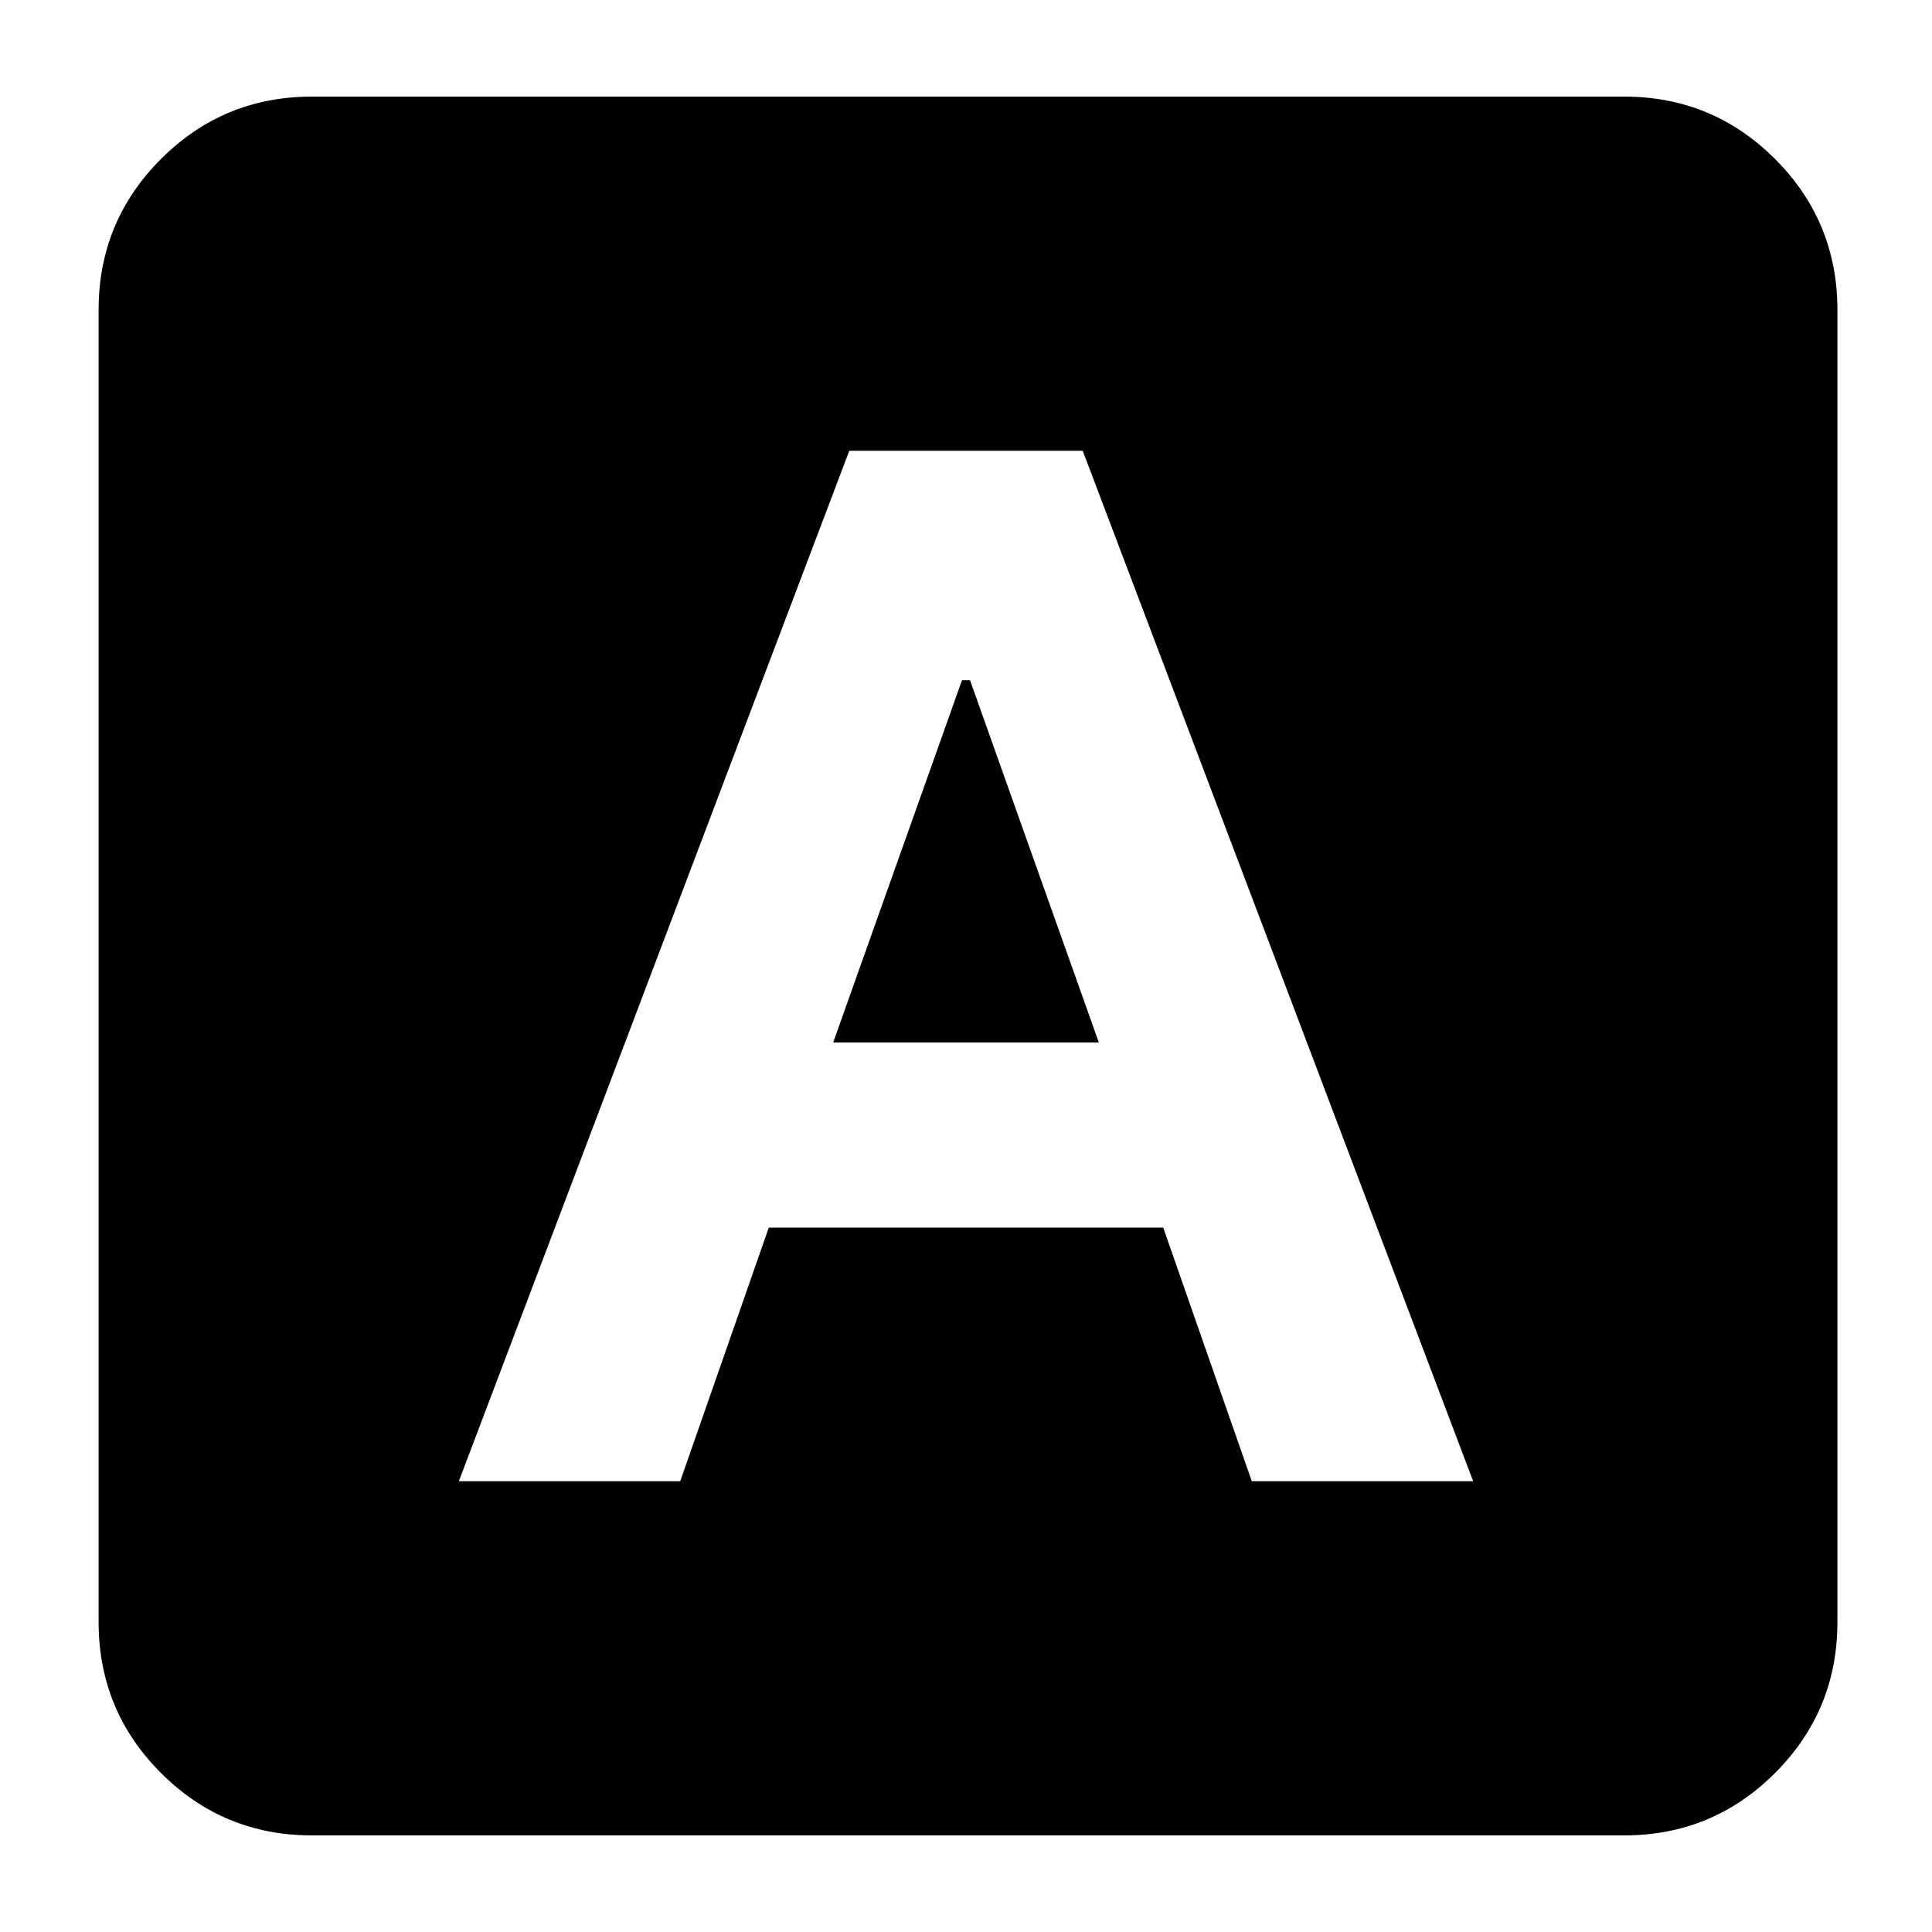 <svg xmlns="http://www.w3.org/2000/svg" height="24" viewBox="0 -960 960 960" width="24"><path d="M228-224h110l44-126h196l44 126h110L538-736H422L228-224Zm186-218 64-180h4l64 180H414ZM155-48q-44 0-75-31t-31-75v-652q0-44 31-75t75-31h652q44 0 75 31t31 75v652q0 44-31 75t-75 31H155Z"/></svg>